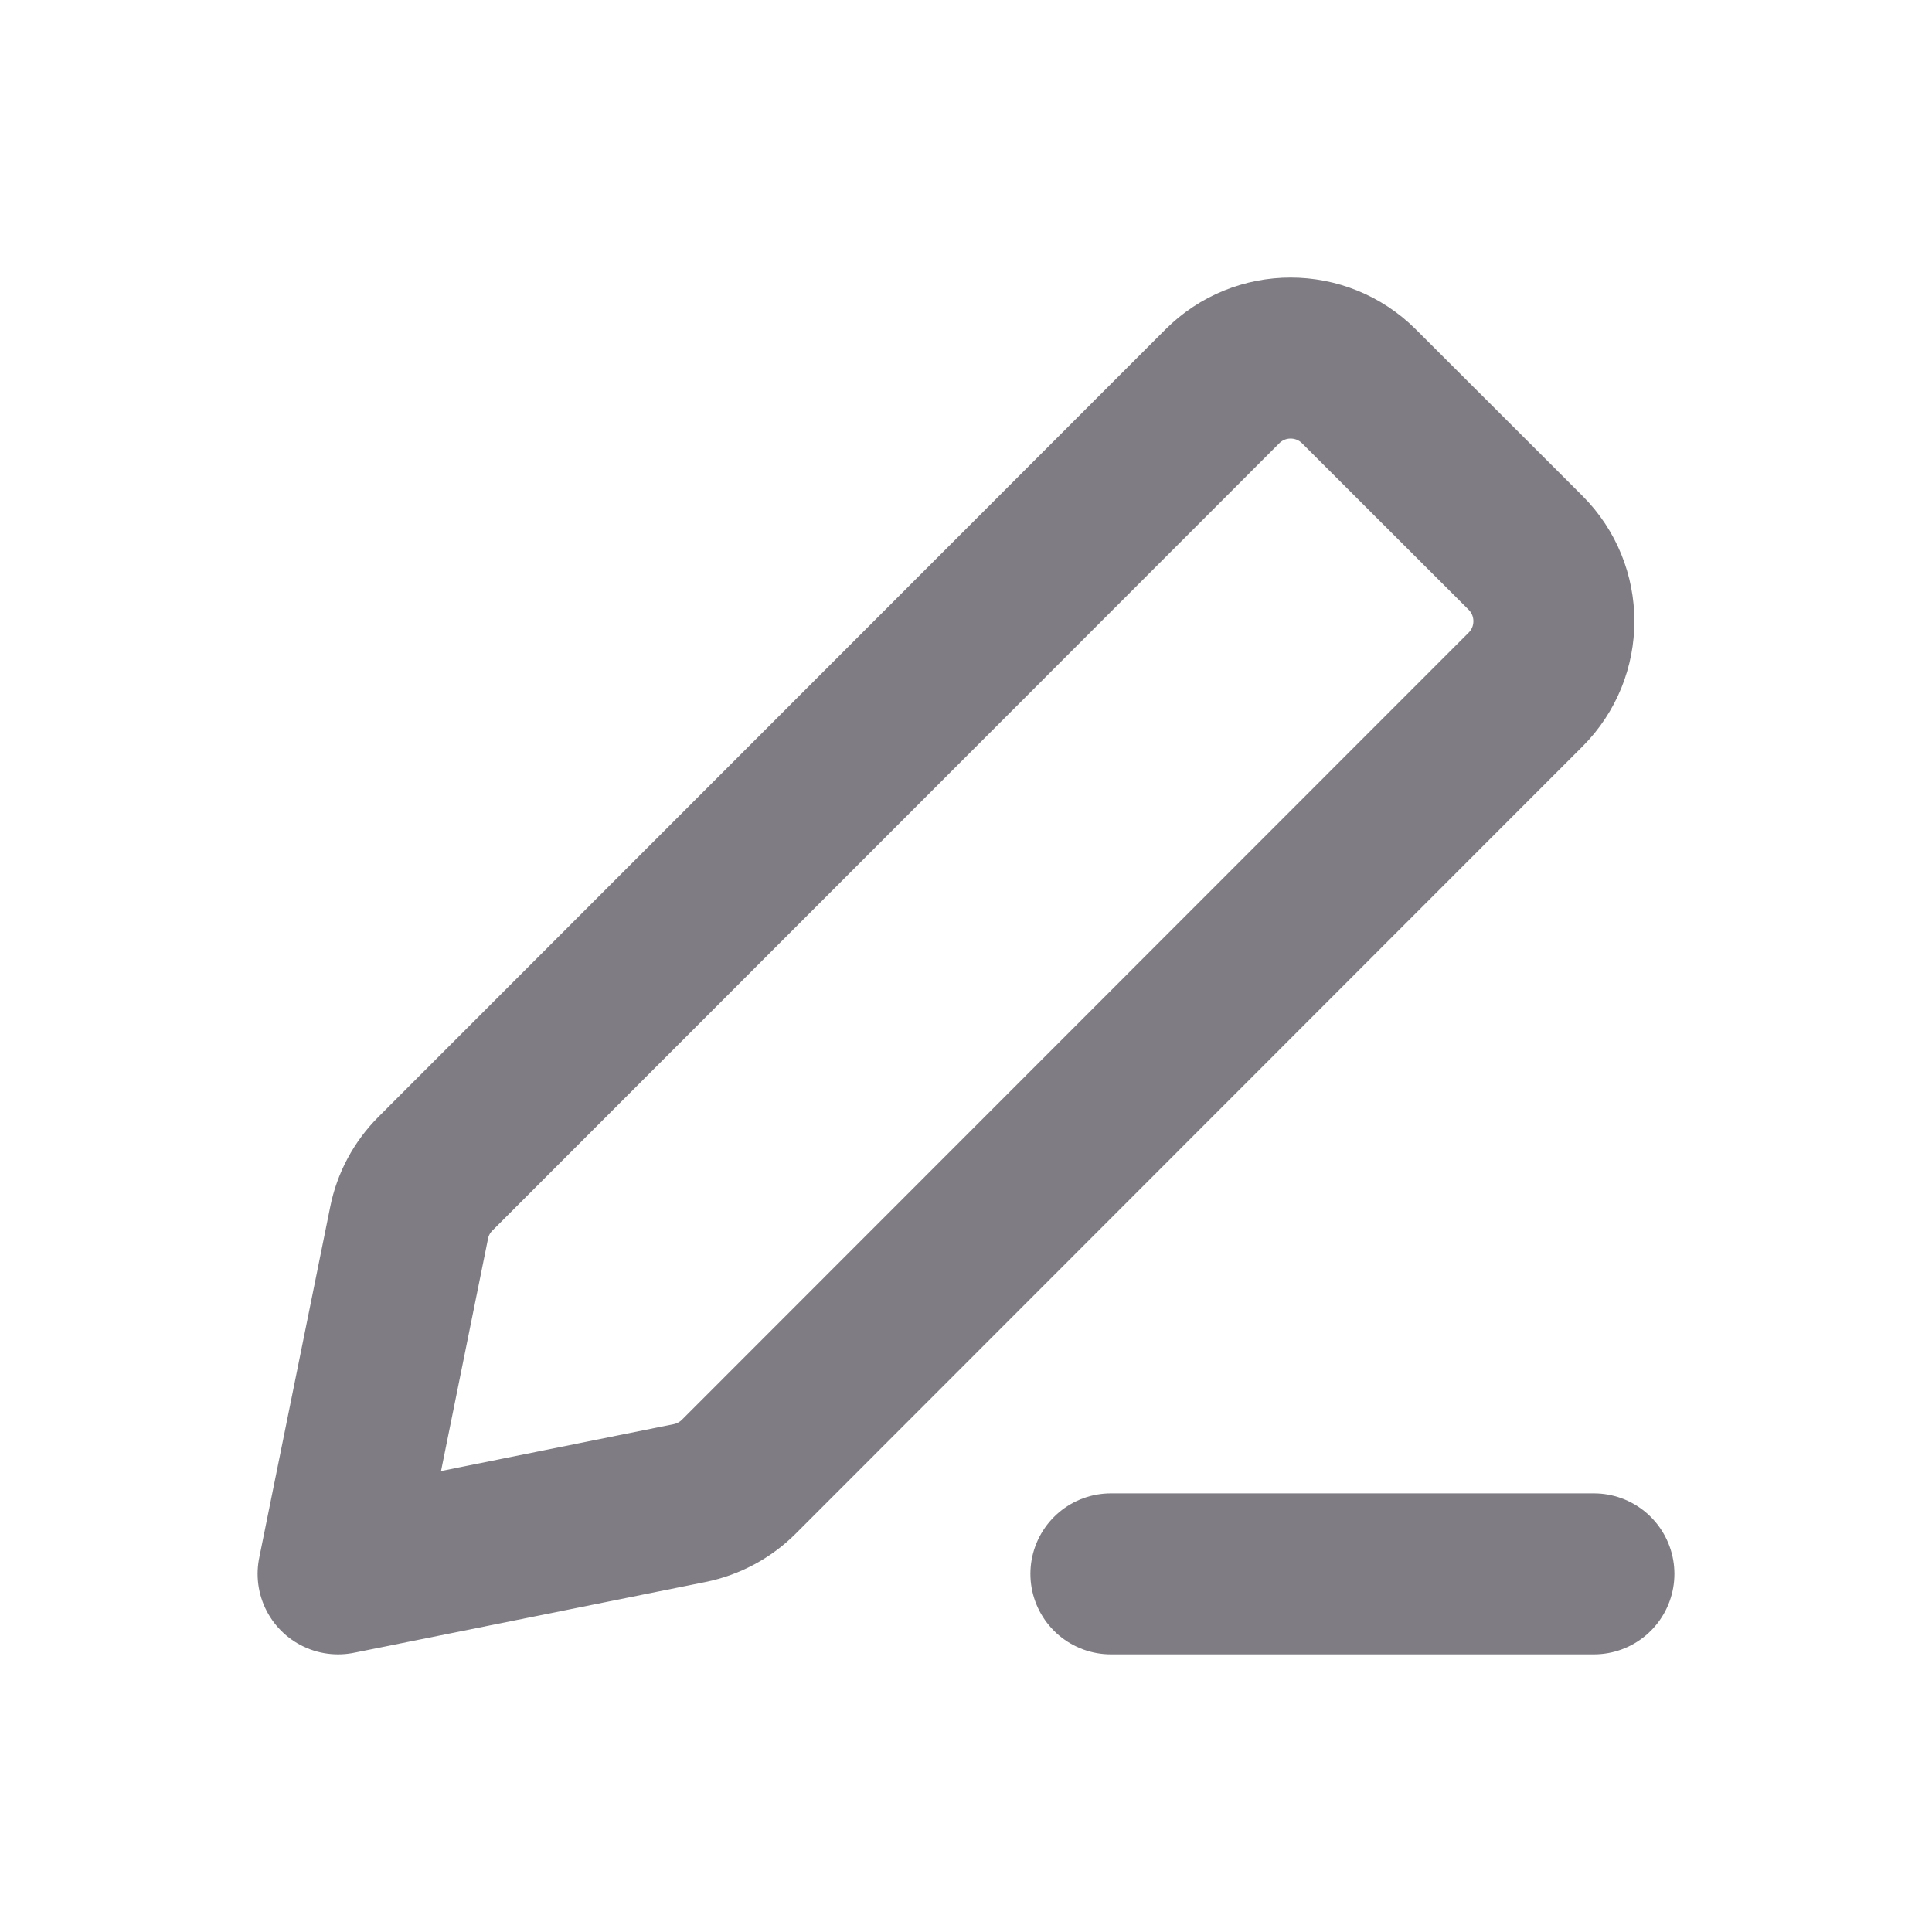 <svg width="24" height="24" viewBox="0 0 24 24" fill="none" xmlns="http://www.w3.org/2000/svg">
<path d="M13.8 19.551H19.8M4.2 19.551L8.566 18.672C8.798 18.625 9.011 18.511 9.178 18.344L18.952 8.565C19.42 8.096 19.42 7.336 18.951 6.867L16.881 4.799C16.412 4.331 15.652 4.331 15.184 4.8L5.409 14.58C5.242 14.747 5.128 14.959 5.082 15.191L4.2 19.551Z" stroke="#7F7D83" stroke-width="2" stroke-linecap="round" stroke-linejoin="round"/>
</svg>
